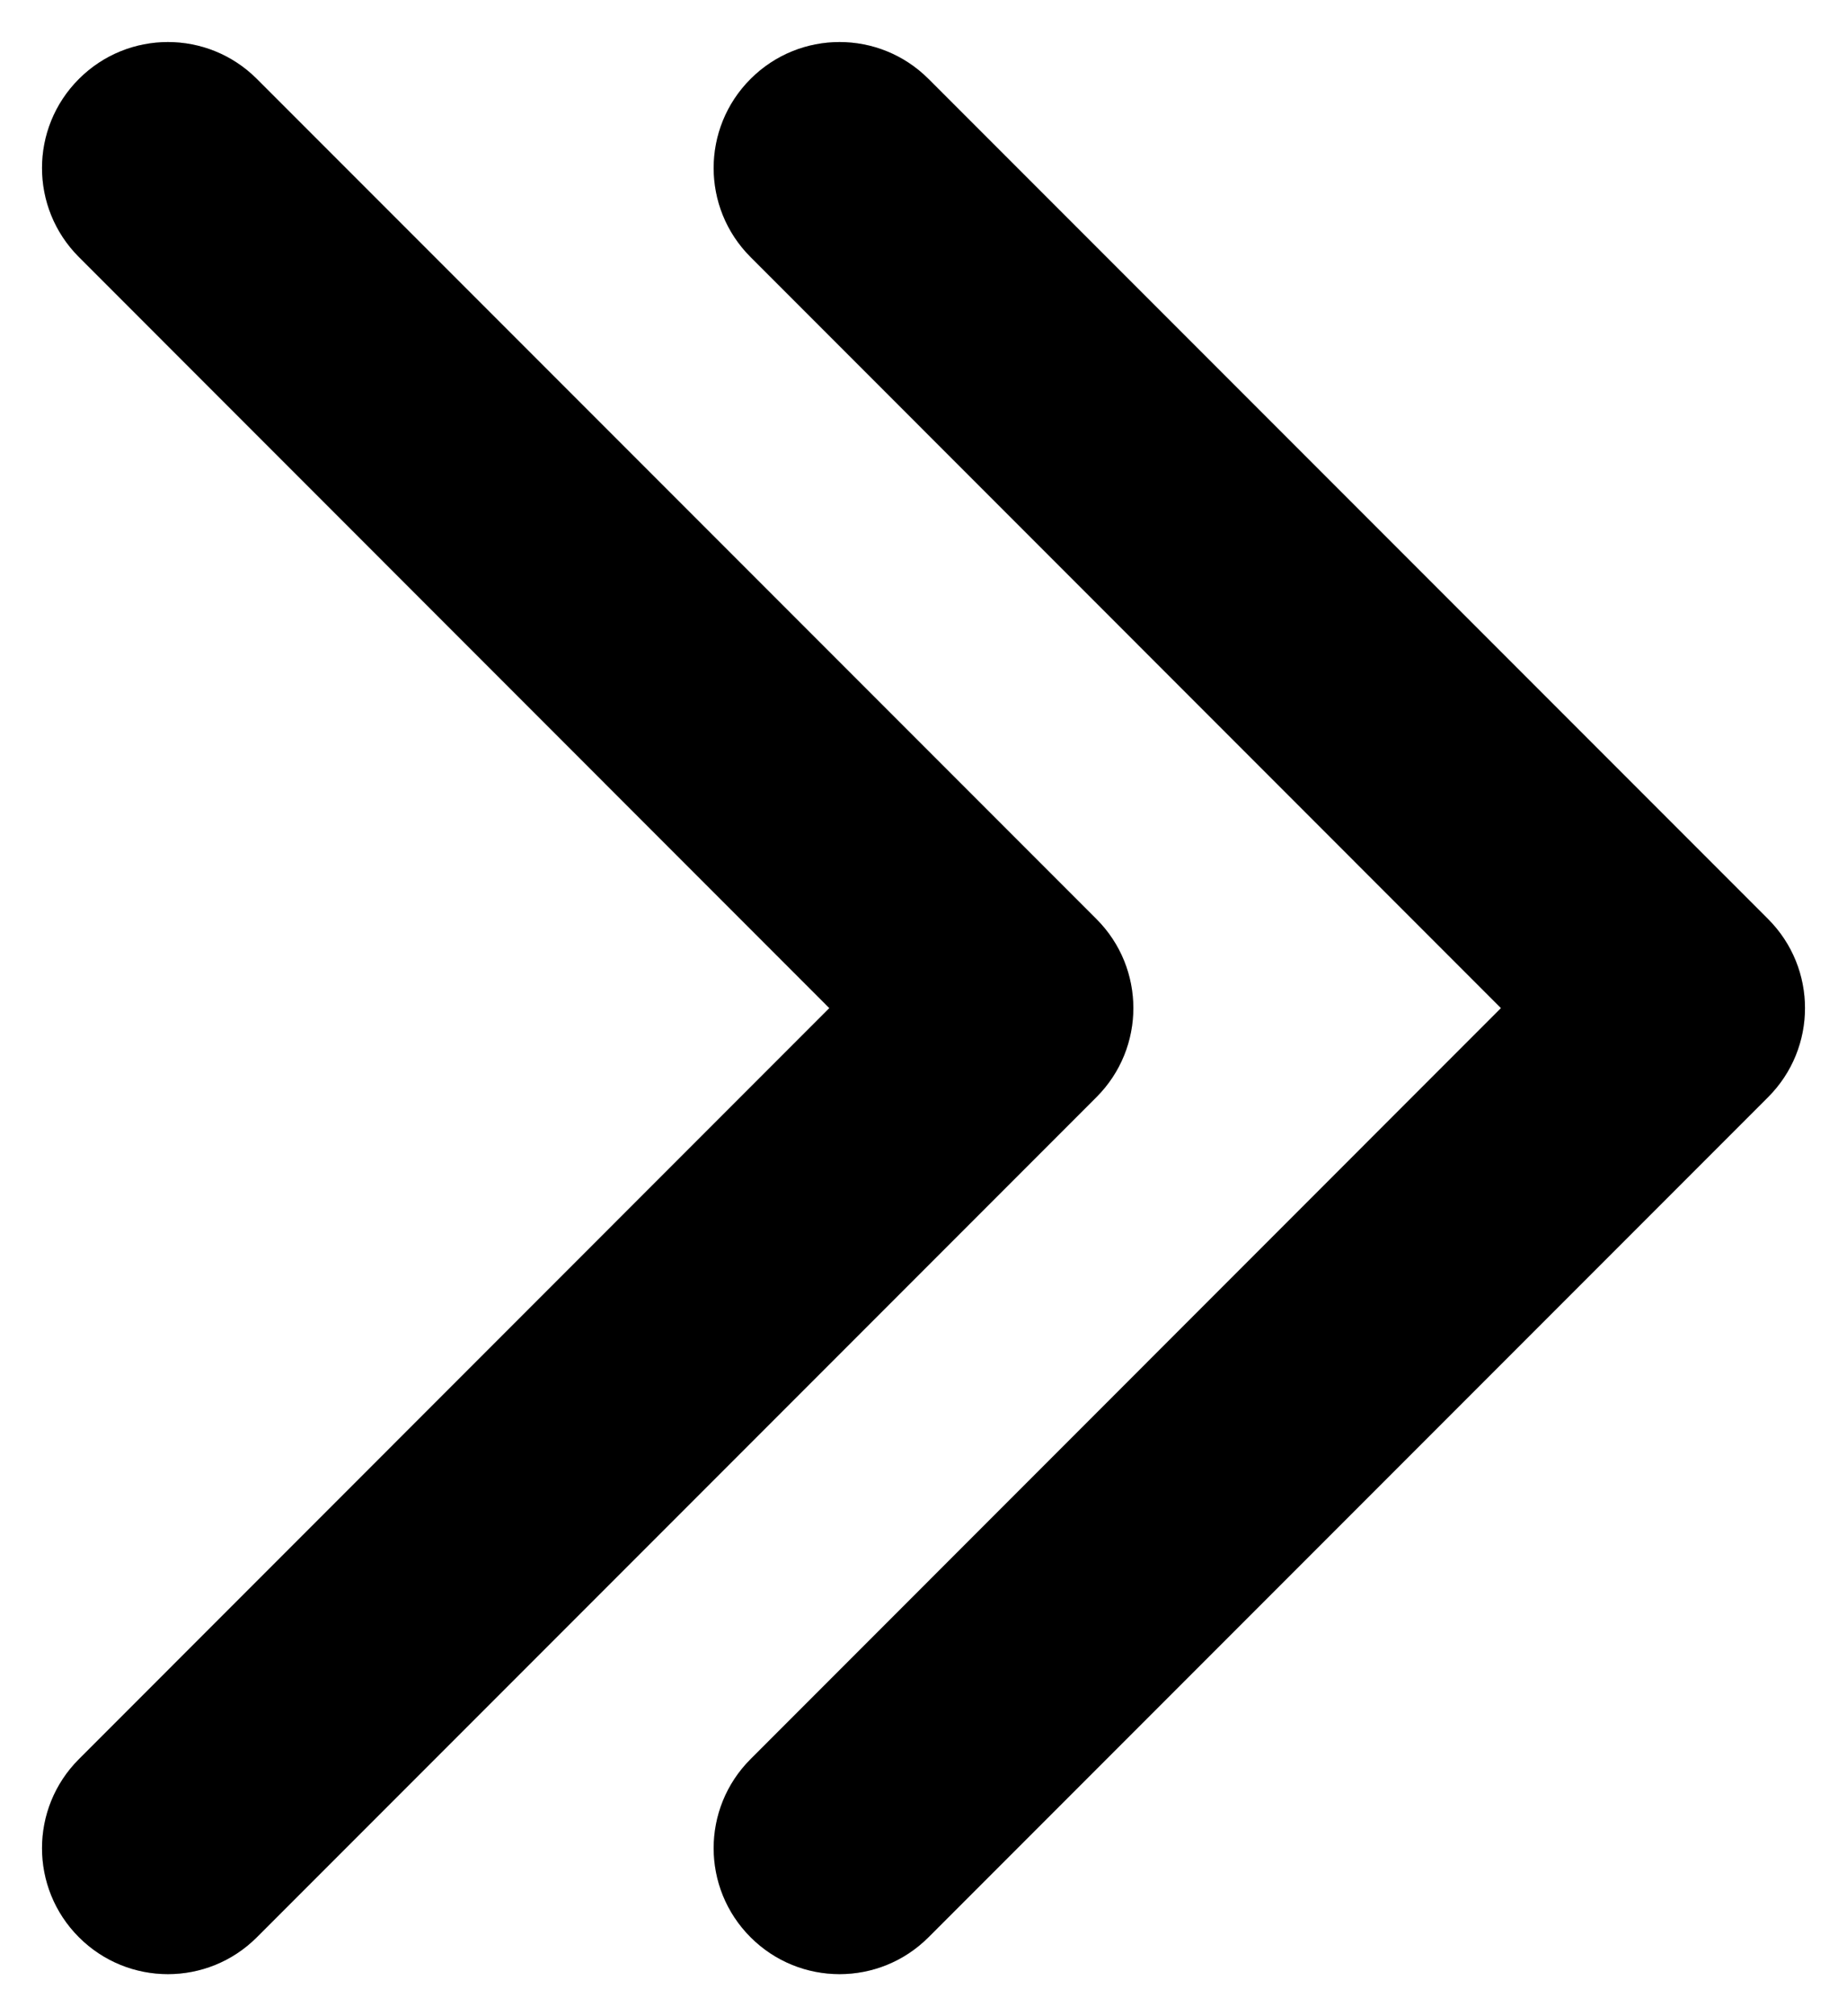 <svg width="11" height="12" viewBox="0 0 11 12" fill="none" xmlns="http://www.w3.org/2000/svg">
<path fill-rule="evenodd" clip-rule="evenodd" d="M0.47 11.53C0.177 11.237 0.177 10.763 0.47 10.47L4.939 6L0.47 1.53C0.177 1.237 0.177 0.763 0.47 0.47C0.763 0.177 1.237 0.177 1.53 0.47L6.53 5.47C6.823 5.763 6.823 6.237 6.53 6.53L1.53 11.53C1.237 11.823 0.763 11.823 0.47 11.53Z" fill="black"/>
<path fill-rule="evenodd" clip-rule="evenodd" d="M0.47 11.53C0.177 11.237 0.177 10.763 0.47 10.47L4.939 6L0.47 1.53C0.177 1.237 0.177 0.763 0.47 0.47C0.763 0.177 1.237 0.177 1.53 0.47L6.53 5.47C6.823 5.763 6.823 6.237 6.53 6.53L1.53 11.53C1.237 11.823 0.763 11.823 0.47 11.53Z" fill="black" fill-opacity="0.2"/>
<path fill-rule="evenodd" clip-rule="evenodd" d="M4.47 11.53C4.177 11.237 4.177 10.763 4.47 10.47L8.939 6L4.47 1.53C4.177 1.237 4.177 0.763 4.47 0.47C4.763 0.177 5.237 0.177 5.53 0.47L10.53 5.47C10.823 5.763 10.823 6.237 10.53 6.53L5.53 11.53C5.237 11.823 4.763 11.823 4.47 11.53Z" fill="black"/>
<path fill-rule="evenodd" clip-rule="evenodd" d="M4.47 11.53C4.177 11.237 4.177 10.763 4.47 10.47L8.939 6L4.47 1.53C4.177 1.237 4.177 0.763 4.47 0.47C4.763 0.177 5.237 0.177 5.53 0.47L10.53 5.47C10.823 5.763 10.823 6.237 10.53 6.53L5.53 11.53C5.237 11.823 4.763 11.823 4.47 11.53Z" fill="black" fill-opacity="0.2"/>
</svg>
